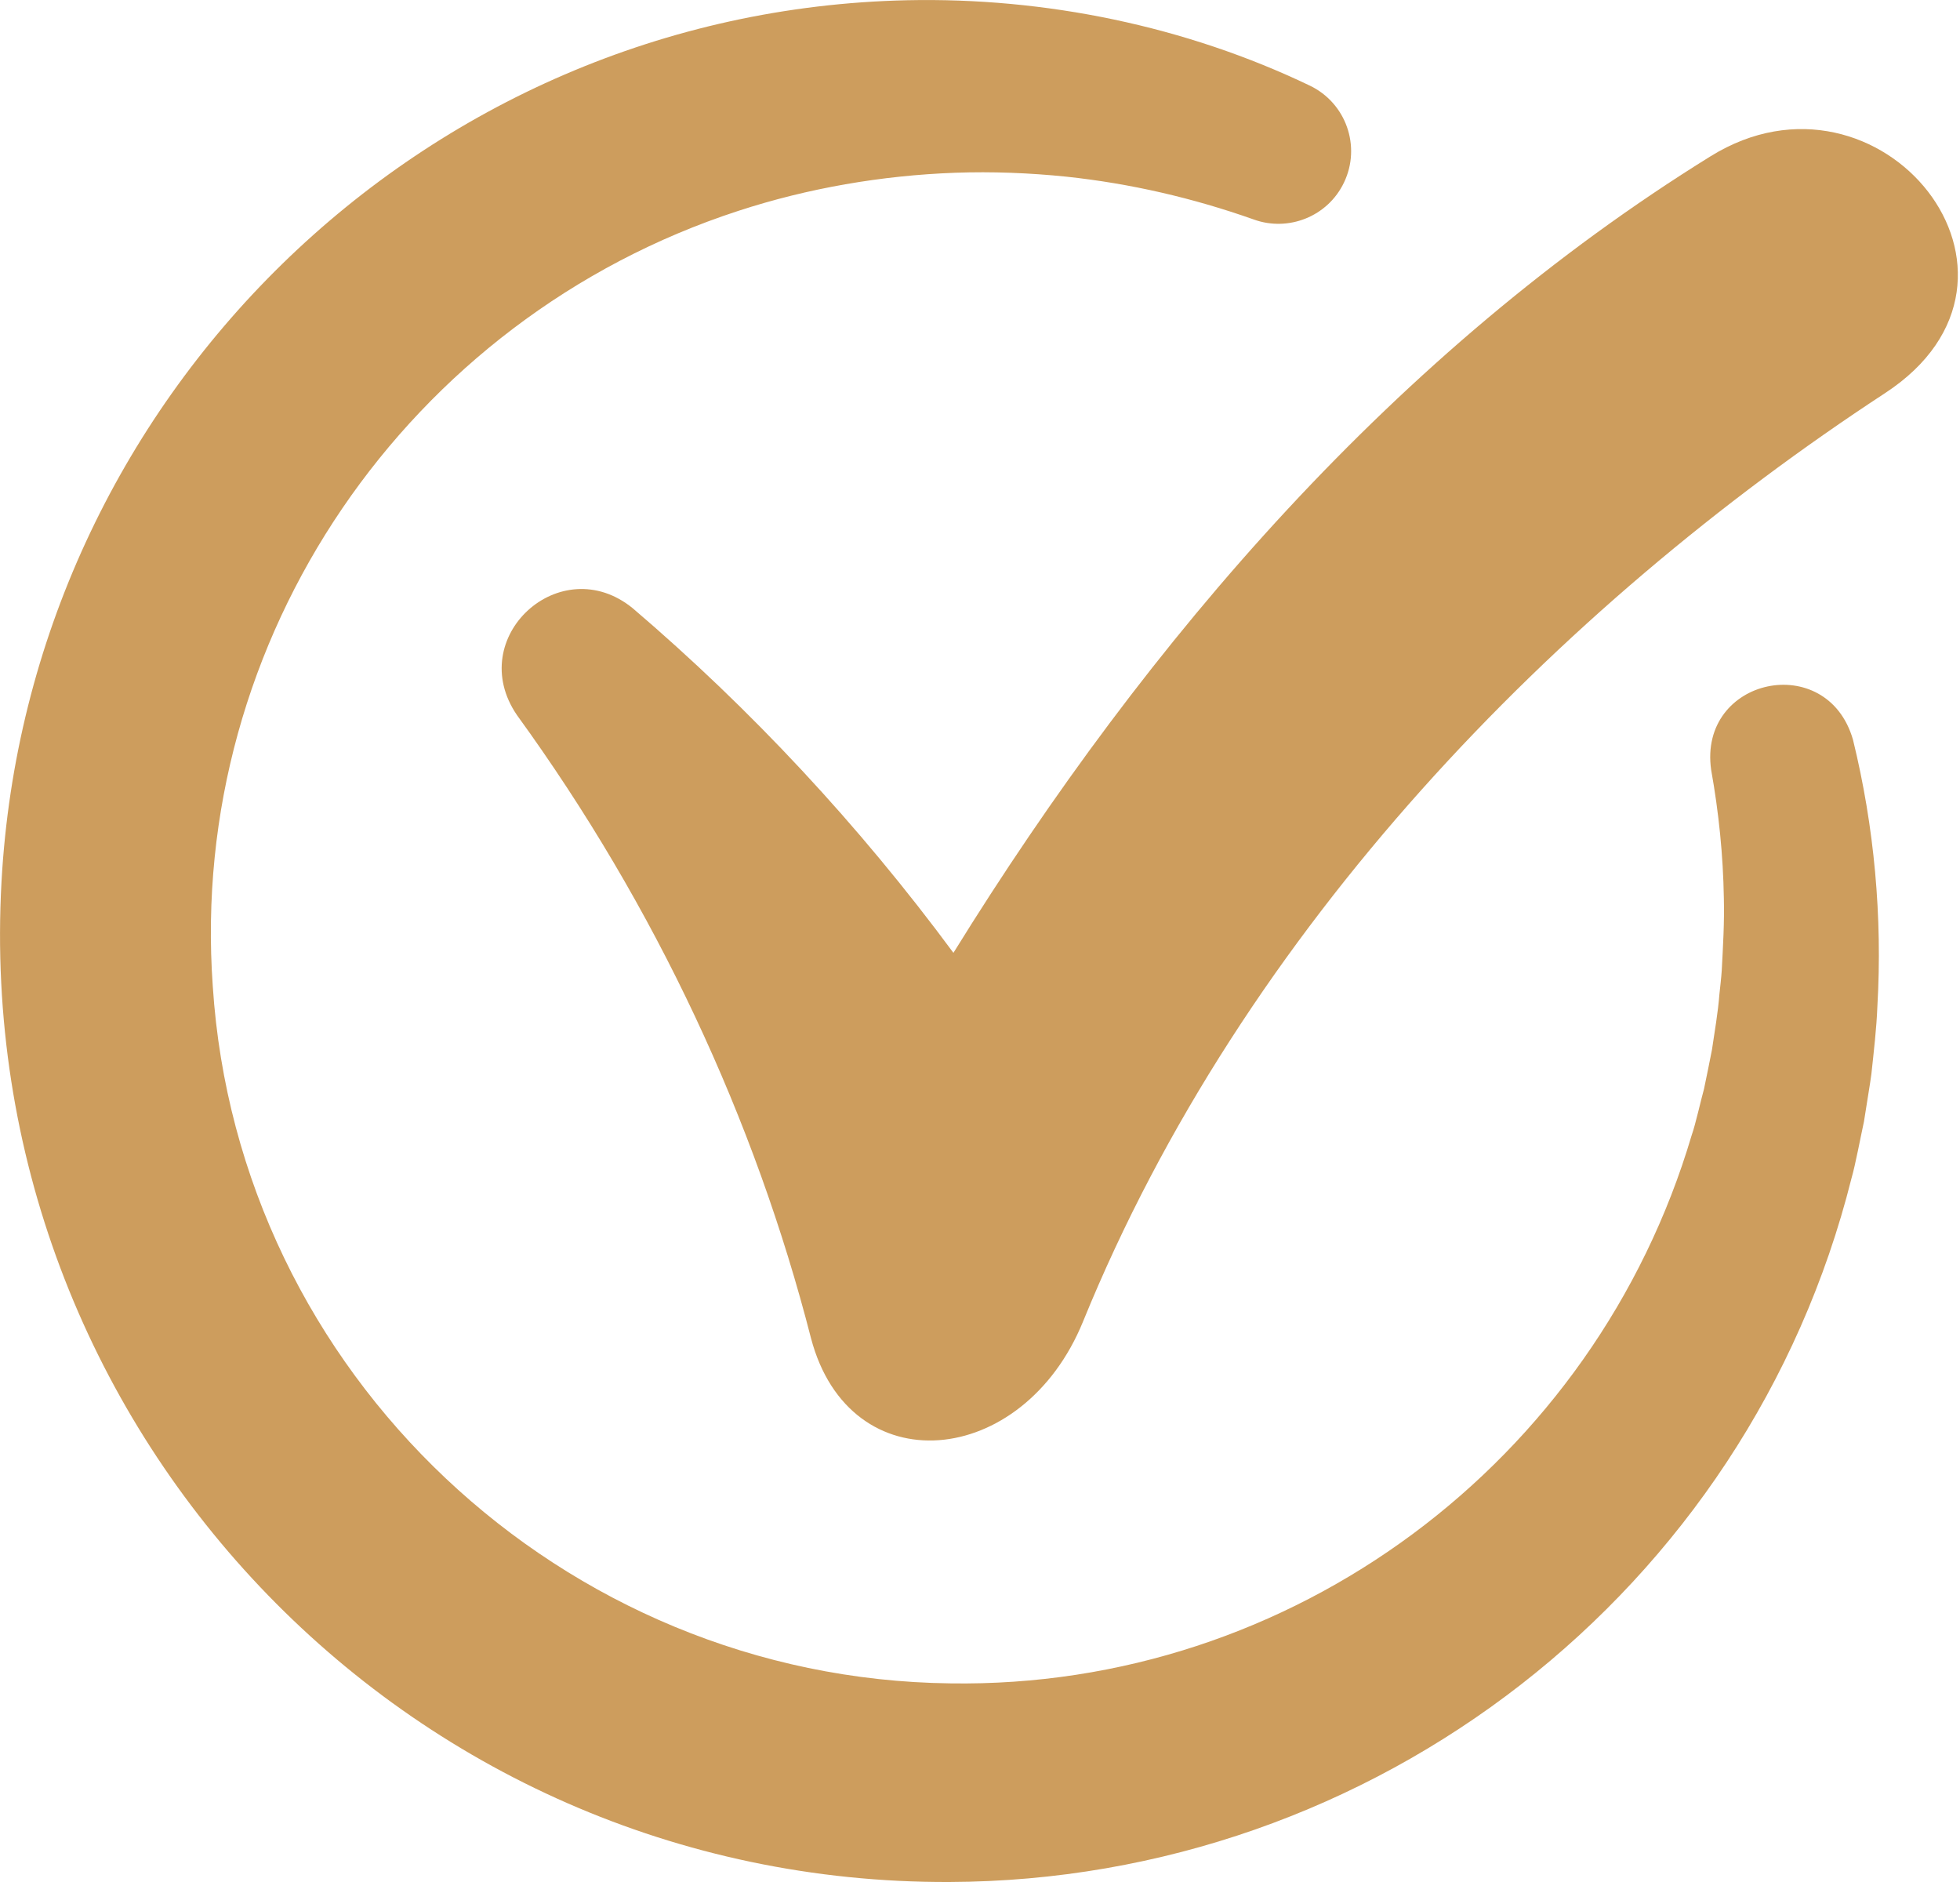<svg width="25" height="24" viewBox="0 0 25 24" fill="none" xmlns="http://www.w3.org/2000/svg">
<path d="M21.82 1.992C17.82 4.469 14.642 8.142 12.161 12.151C10.954 10.518 9.578 9.043 8.071 7.757C7.148 7.004 5.915 8.131 6.595 9.121C8.364 11.558 9.63 14.28 10.344 17.064C10.836 18.935 13.048 18.735 13.815 16.851C15.866 11.82 19.871 7.744 24.043 5.014C26.312 3.53 23.981 0.653 21.82 1.992Z" fill="#CD9D5D"/>
<path d="M23.635 9.433C23.907 10.541 24.012 11.696 23.946 12.836C23.936 13.11 23.899 13.422 23.87 13.694C23.864 13.758 23.786 14.224 23.775 14.303C23.737 14.476 23.664 14.863 23.616 15.026C22.295 20.293 17.532 23.982 12.109 24C5.157 24.025 -0.362 18.182 0.019 11.248C0.356 5.085 5.384 0.138 11.57 0.003C13.334 -0.035 15.124 0.333 16.707 1.092C17.168 1.313 17.364 1.865 17.143 2.327C16.936 2.762 16.432 2.96 15.989 2.798C15.214 2.524 14.417 2.34 13.602 2.253C13.135 2.205 12.653 2.186 12.184 2.203C11.248 2.237 10.306 2.399 9.418 2.689C5.201 4.062 2.397 8.139 2.714 12.577C3.035 17.516 7.178 21.407 12.119 21.467C16.477 21.536 20.344 18.648 21.578 14.475C21.627 14.338 21.695 14.028 21.735 13.886C21.753 13.803 21.822 13.463 21.836 13.388C21.869 13.165 21.914 12.907 21.931 12.681C21.939 12.609 21.957 12.447 21.961 12.376C21.977 12.07 21.996 11.762 21.988 11.456C21.979 10.907 21.923 10.359 21.826 9.818C21.658 8.64 23.306 8.288 23.635 9.433Z" fill="#CD9D5D"/>
</svg>
